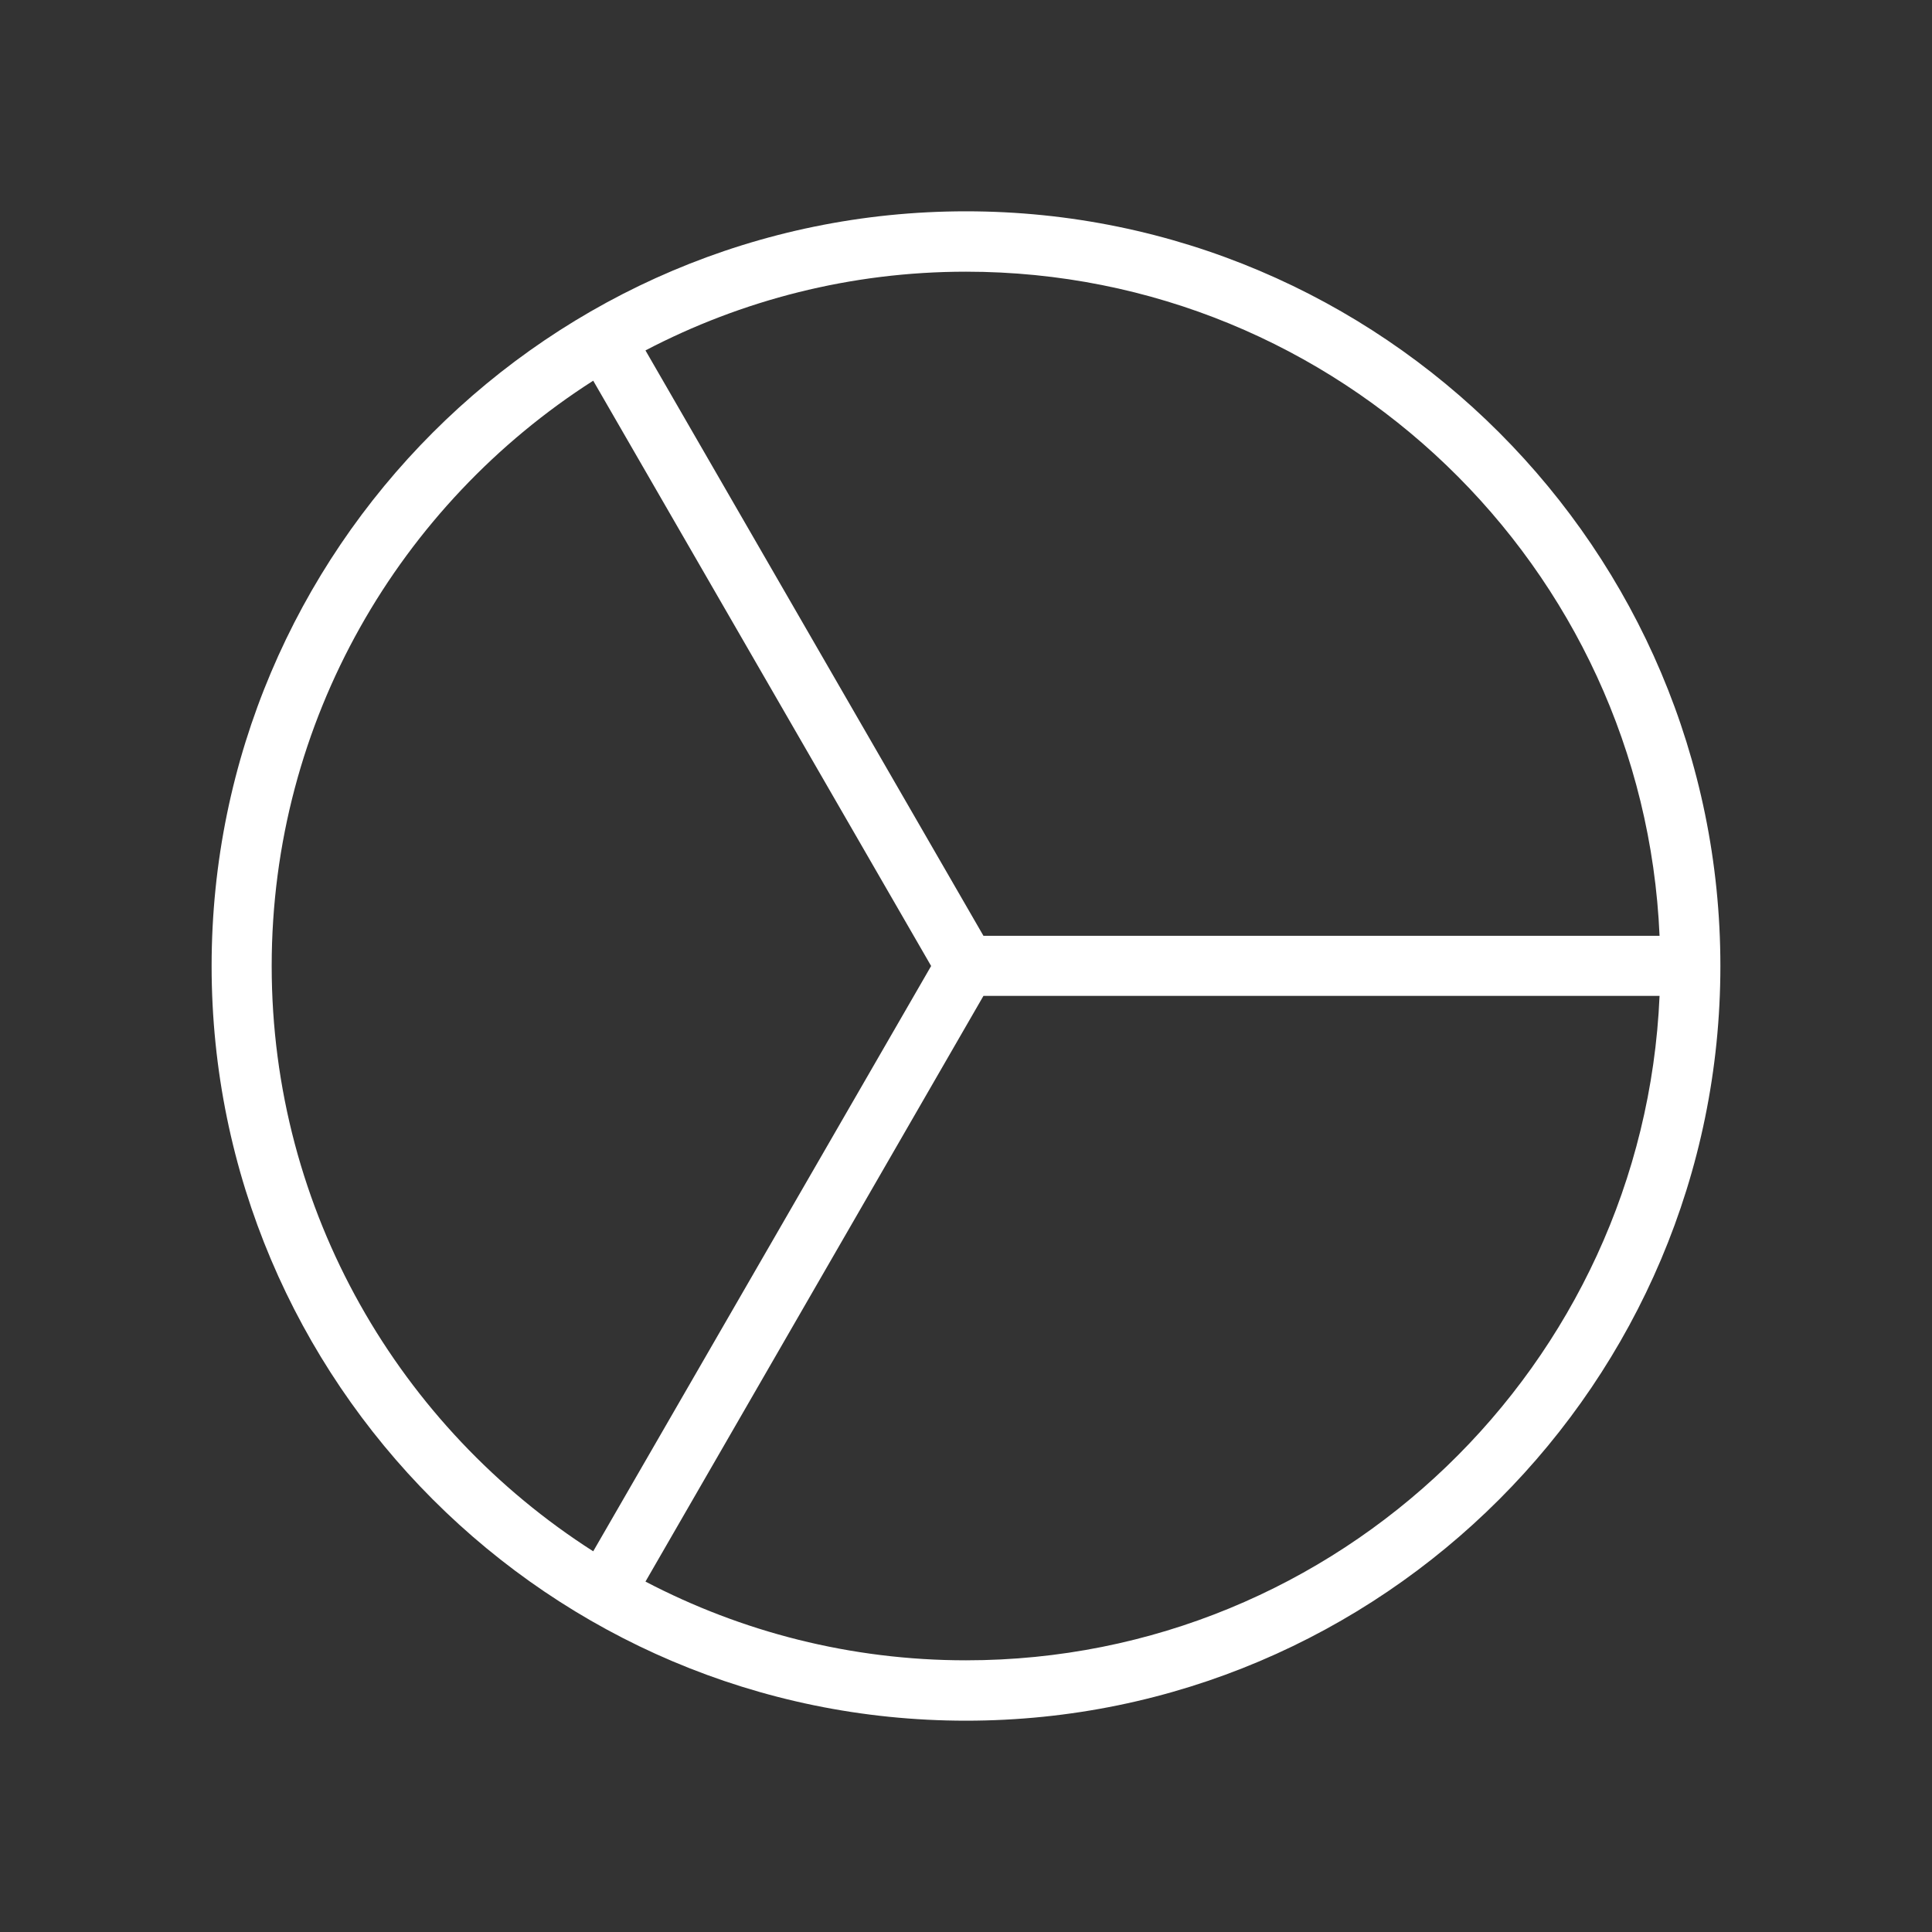 <?xml version="1.0" encoding="utf-8"?>
<!-- Generator: Adobe Illustrator 18.1.1, SVG Export Plug-In . SVG Version: 6.00 Build 0)  -->
<svg version="1.2" baseProfile="tiny" xmlns="http://www.w3.org/2000/svg" xmlns:xlink="http://www.w3.org/1999/xlink" x="0px"
	 y="0px" width="64px" height="64px" viewBox="0 0 64 64" xml:space="preserve">

<rect x="0" y="0" width="64" height="64" fill="#333333" stroke="none"/>

<g id="Production">
	<path fill="#ffffff" d="M32,7C18.215,7,7.01,18.215,7.01,32S18.215,57,32,57s24.99-11.215,24.99-25S45.785,7,32,7z
		 M54.975,31h-22.397l-11.196-19.392C24.561,9.946,28.171,9,32,9C44.347,9,54.449,18.78,54.975,31z M9,32
		c0-8.139,4.254-15.3,10.651-19.389L30.845,32L19.651,51.389C13.254,47.3,9,40.139,9,32z M32,55
		c-3.829,0-7.439-0.946-10.618-2.608l11.196-19.402h22.397C54.449,45.21,44.347,55,32,55z"/>
</g>
</svg>
